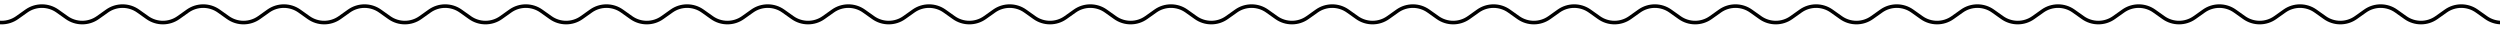 <svg width="1395" height="16" viewBox="0 0 1395 16" fill="none" xmlns="http://www.w3.org/2000/svg">
    <g clip-path="url(#clip0)">
       <path d="M-21.602 0L-7.794 9.818C-2.59 13.519 4.387 13.519 9.591 9.818L14.706 6.182C19.91 2.481 26.887 2.481 32.091 6.182L37.206 9.818C42.41 13.519 49.387 13.519 54.591 9.818L59.706 6.182C64.91 2.481 71.887 2.481 77.091 6.182L82.205 9.818C87.41 13.519 94.386 13.519 99.591 9.818L104.705 6.182C109.91 2.481 116.886 2.481 122.091 6.182L127.205 9.818C132.41 13.519 139.386 13.519 144.591 9.818L149.705 6.182C154.91 2.481 161.886 2.481 167.091 6.182L172.205 9.818C177.41 13.519 184.386 13.519 189.591 9.818L194.705 6.182C199.91 2.481 206.886 2.481 212.091 6.182L217.205 9.818C222.41 13.519 229.386 13.519 234.591 9.818L239.705 6.182C244.91 2.481 251.886 2.481 257.091 6.182L262.205 9.818C267.41 13.519 274.386 13.519 279.591 9.818L284.705 6.182C289.91 2.481 296.886 2.481 302.091 6.182L307.205 9.818C312.41 13.519 319.386 13.519 324.591 9.818L329.705 6.182C334.91 2.481 341.886 2.481 347.091 6.182L352.205 9.818C357.41 13.519 364.386 13.519 369.591 9.818L374.705 6.182C379.91 2.481 386.886 2.481 392.091 6.182L397.205 9.818C402.41 13.519 409.386 13.519 414.591 9.818L419.705 6.182C424.91 2.481 431.886 2.481 437.091 6.182L442.205 9.818C447.41 13.519 454.386 13.519 459.591 9.818L464.705 6.182C469.91 2.481 476.886 2.481 482.091 6.182L487.205 9.818C492.41 13.519 499.386 13.519 504.591 9.818L509.705 6.182C514.91 2.481 521.886 2.481 527.091 6.182L532.205 9.818C537.41 13.519 544.386 13.519 549.591 9.818L554.705 6.182C559.91 2.481 566.886 2.481 572.091 6.182L577.205 9.818C582.41 13.519 589.386 13.519 594.591 9.818L599.705 6.182C604.91 2.481 611.886 2.481 617.091 6.182L622.205 9.818C627.41 13.519 634.386 13.519 639.591 9.818L644.705 6.182C649.91 2.481 656.886 2.481 662.091 6.182L667.205 9.818C672.41 13.519 679.386 13.519 684.591 9.818L689.705 6.182C694.91 2.481 701.886 2.481 707.091 6.182L712.205 9.818C717.41 13.519 724.386 13.519 729.591 9.818L734.705 6.182C739.91 2.481 746.886 2.481 752.091 6.182L757.205 9.818C762.41 13.519 769.386 13.519 774.591 9.818L779.705 6.182C784.91 2.481 791.886 2.481 797.091 6.182L802.205 9.818C807.41 13.519 814.386 13.519 819.591 9.818L824.705 6.182C829.91 2.481 836.886 2.481 842.091 6.182L847.205 9.818C852.41 13.519 859.386 13.519 864.591 9.818L869.705 6.182C874.91 2.481 881.886 2.481 887.091 6.182L892.205 9.818C897.41 13.519 904.386 13.519 909.591 9.818L914.705 6.182C919.91 2.481 926.886 2.481 932.091 6.182L937.205 9.818C942.41 13.519 949.386 13.519 954.591 9.818L959.705 6.182C964.91 2.481 971.886 2.481 977.091 6.182L982.208 9.818C987.408 13.519 994.388 13.519 999.588 9.818L1004.71 6.182C1009.91 2.481 1016.89 2.481 1022.09 6.182L1027.21 9.818C1032.41 13.519 1039.39 13.519 1044.59 9.818L1049.71 6.182C1054.91 2.481 1061.89 2.481 1067.09 6.182L1072.21 9.818C1077.41 13.519 1084.39 13.519 1089.59 9.818L1094.71 6.182C1099.91 2.481 1106.89 2.481 1112.09 6.182L1117.21 9.818C1122.41 13.519 1129.39 13.519 1134.59 9.818L1139.71 6.182C1144.91 2.481 1151.89 2.481 1157.09 6.182L1162.21 9.818C1167.41 13.519 1174.39 13.519 1179.59 9.818L1184.71 6.182C1189.91 2.481 1196.89 2.481 1202.09 6.182L1207.21 9.818C1212.41 13.519 1219.39 13.519 1224.59 9.818L1229.71 6.182C1234.91 2.481 1241.89 2.481 1247.09 6.182L1252.21 9.818C1257.41 13.519 1264.39 13.519 1269.59 9.818L1274.71 6.182C1279.91 2.481 1286.89 2.481 1292.09 6.182L1297.21 9.818C1302.41 13.519 1309.39 13.519 1314.59 9.818L1319.71 6.182C1324.91 2.481 1331.89 2.481 1337.09 6.182L1342.21 9.818C1347.41 13.519 1354.39 13.519 1359.59 9.818L1364.71 6.182C1369.91 2.481 1376.89 2.481 1382.09 6.182L1387.21 9.818C1392.41 13.519 1399.39 13.519 1404.59 9.818L1418.4 0" stroke="black" stroke-width="2"/>
    </g>
    <defs>
        <clipPath id="clip0">
            <rect width="1395" height="16" fill="white"/>
        </clipPath>
    </defs>
</svg>

